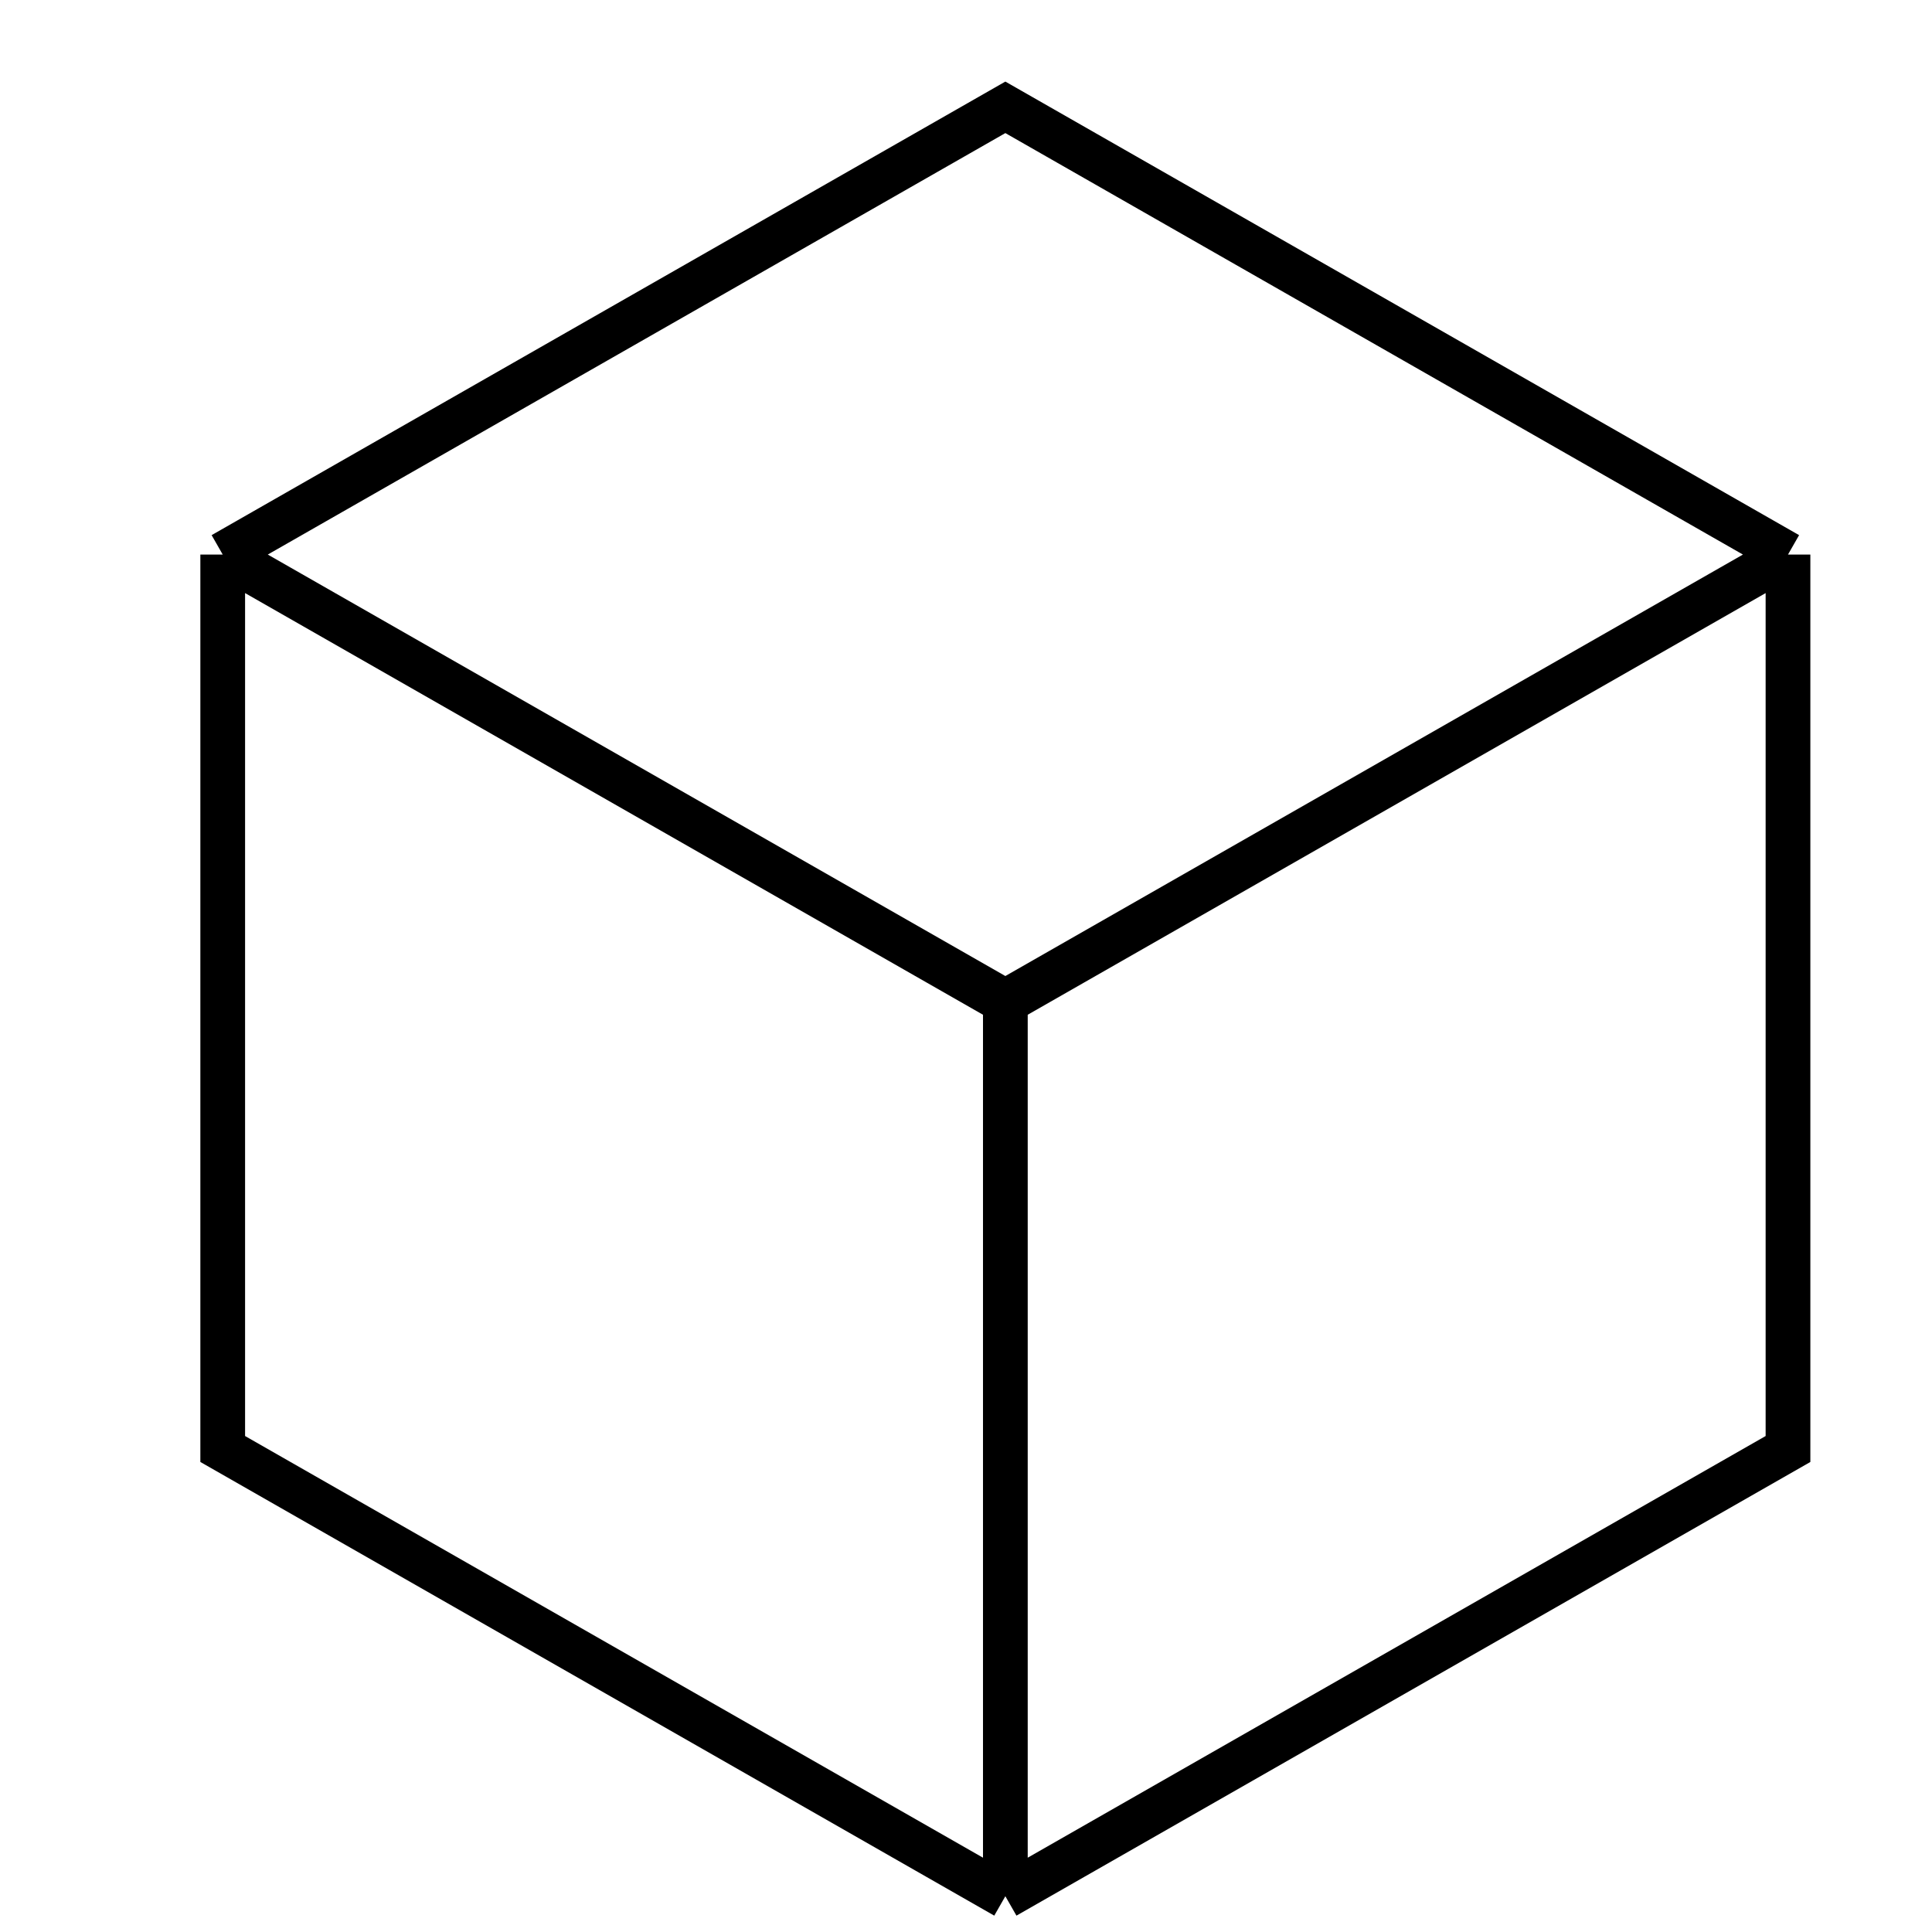 <svg width="216" height="216" viewBox="0 0 216 216" fill="none" xmlns="http://www.w3.org/2000/svg">
<path d="M24.9 62L112.4 112M24.9 62V162L112.4 212M24.9 62L112.4 12L199.9 62M112.4 112L199.9 62M112.4 112V212M199.9 62V162L112.4 212" stroke="black" stroke-width="5"/>
</svg>
